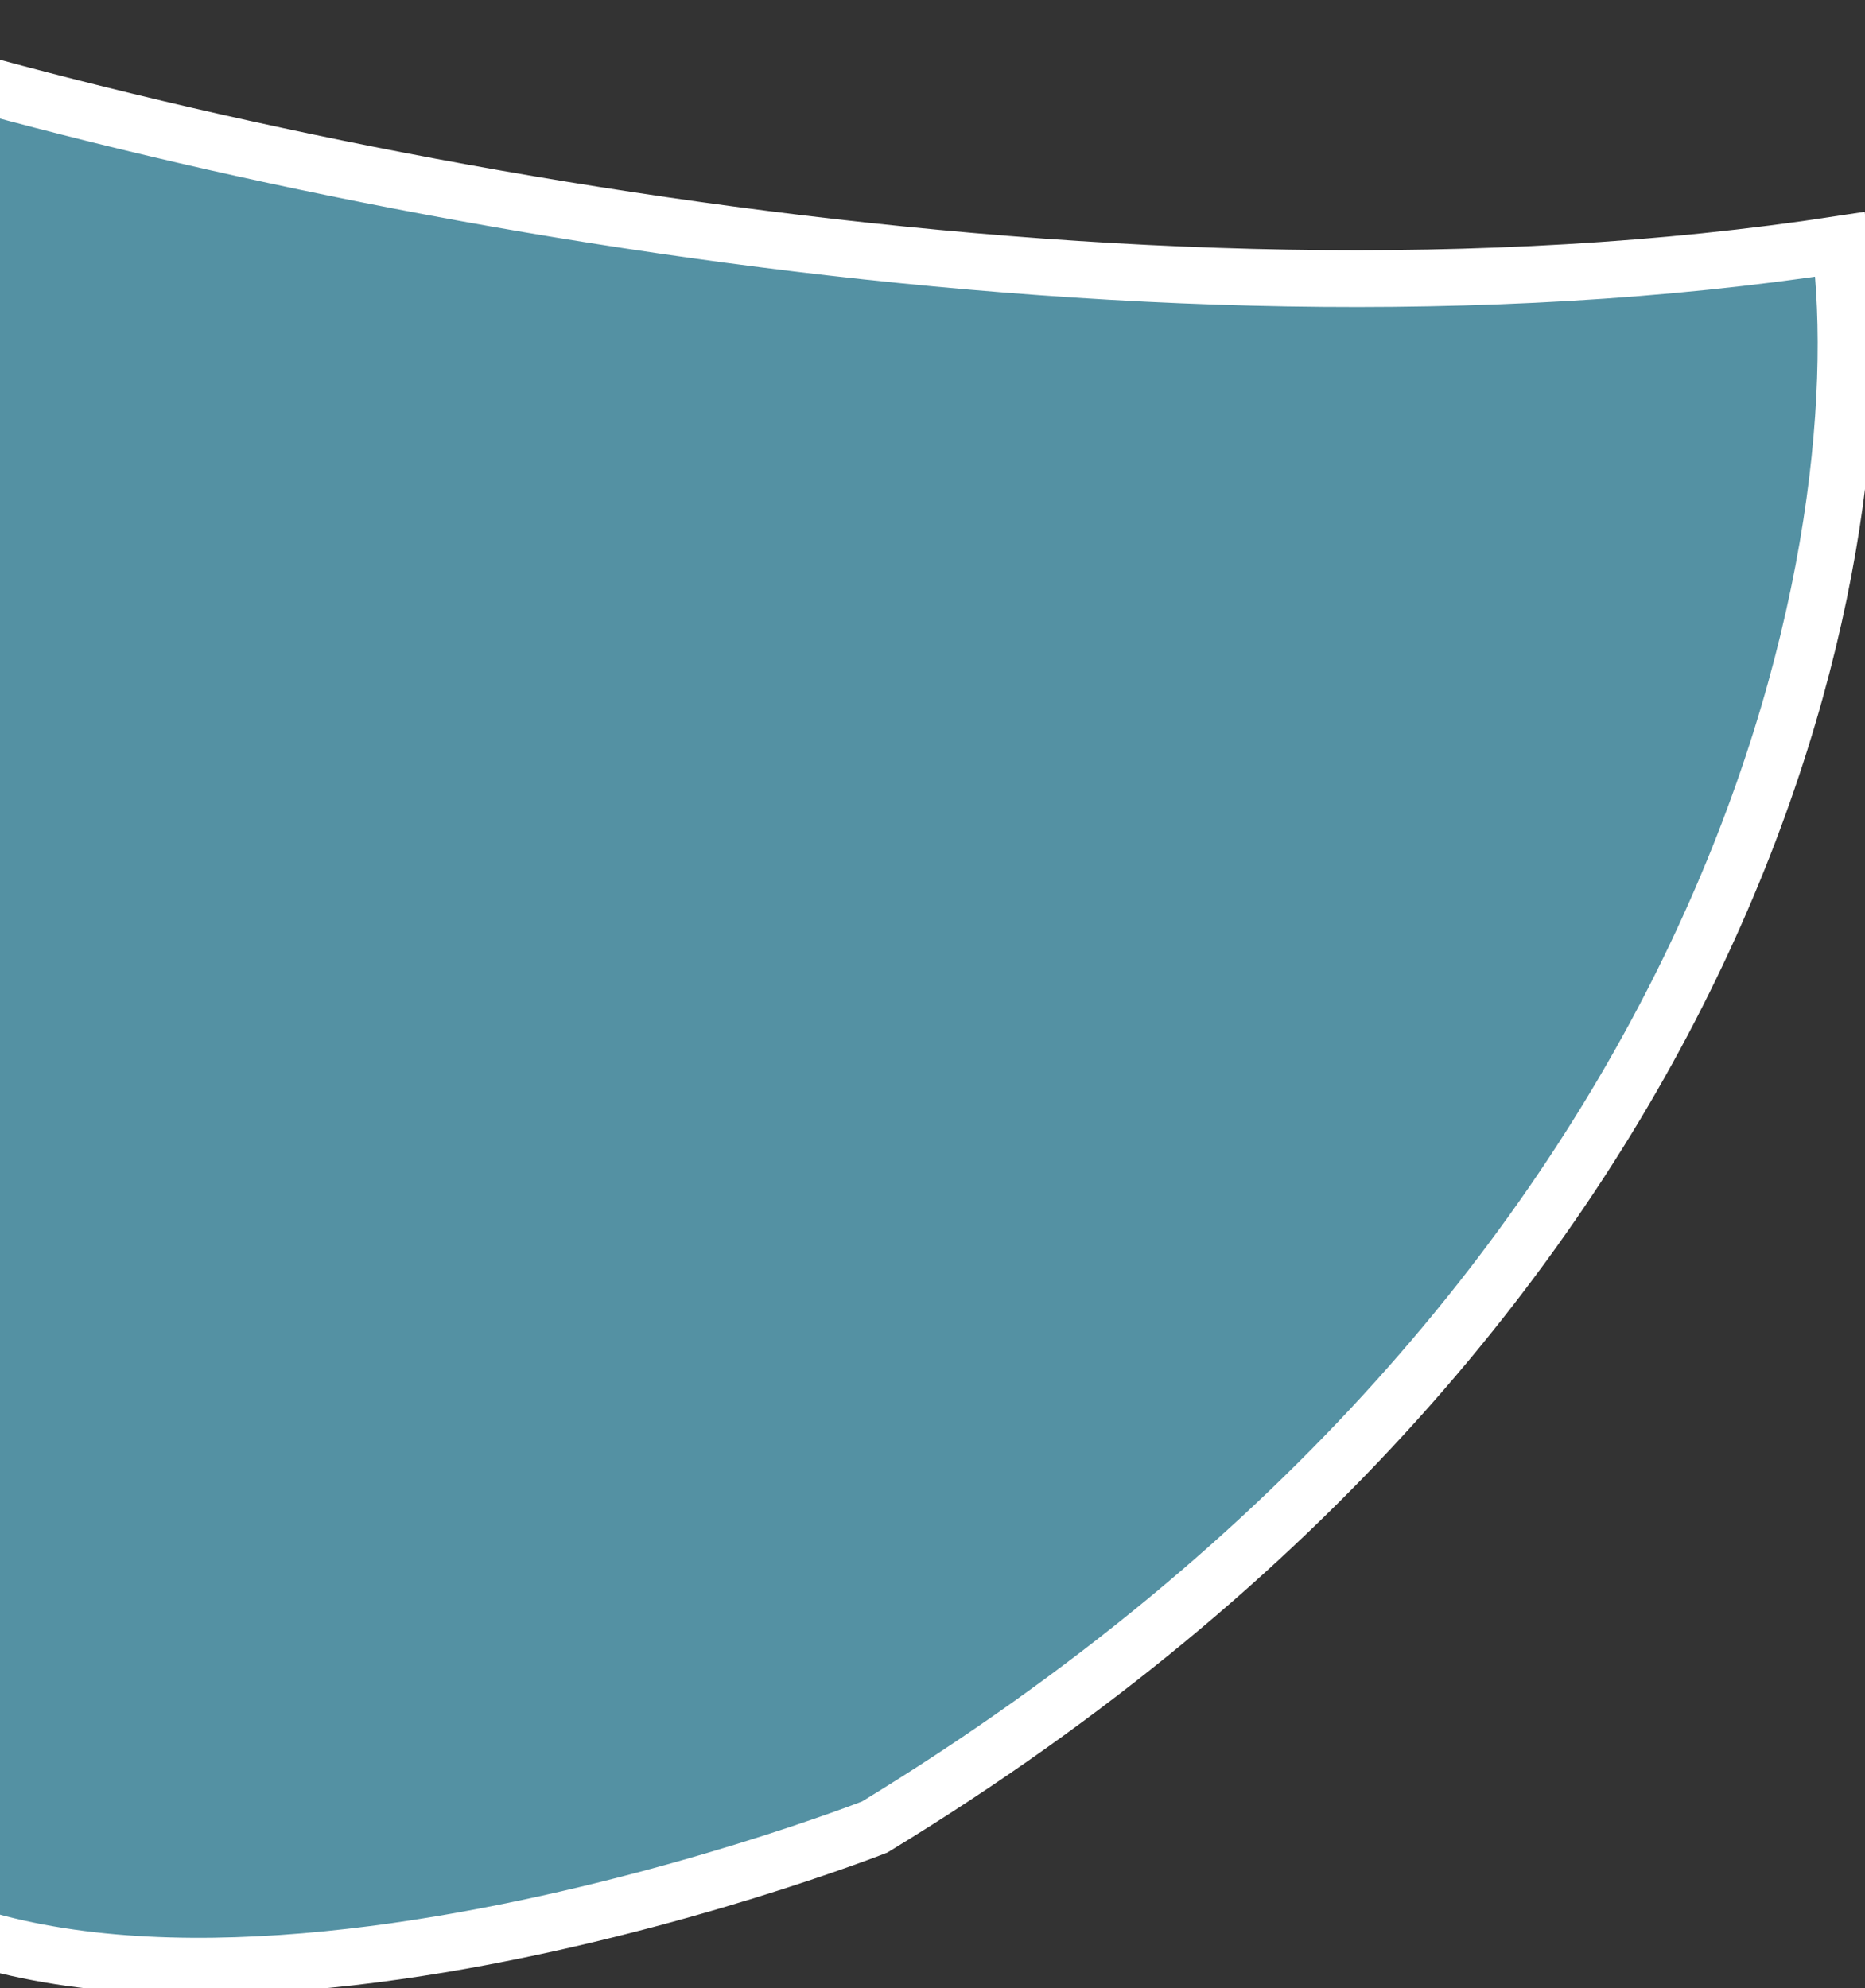 <svg width="197" height="210" viewBox="0 0 197 210" fill="none" xmlns="http://www.w3.org/2000/svg">
<rect x="0" y="0" width="197" height="210" fill="#333333" stroke="none"/>
<path d="M-22 89.139C-22 89.139 -49.265 162.971 -22 193C8.029 226.073 92.388 193 92.388 193C183.899 137.278 198.512 58.319 194.38 25.806C119.261 37.31 28.692 19.168 -22 3V89.139Z" fill="#5491A3" stroke="white" stroke-width="6"/>
</svg>

